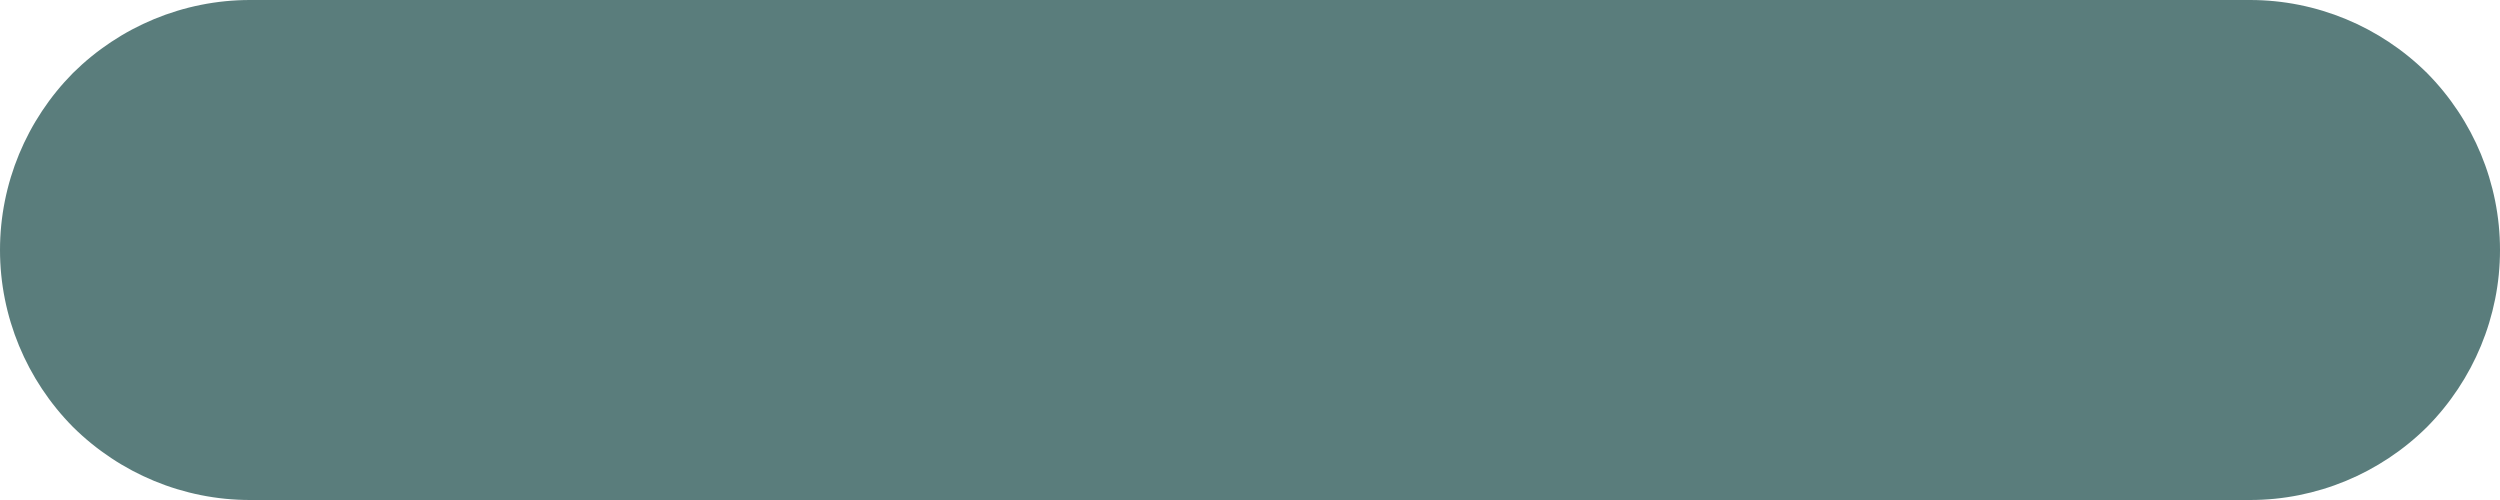 <svg width="5" height="1" viewBox="0 0 5 1" fill="none" xmlns="http://www.w3.org/2000/svg">
<path d="M0.5 1H4.5C4.633 1 4.76 0.947 4.854 0.854C4.947 0.76 5 0.633 5 0.5C5 0.367 4.947 0.24 4.854 0.146C4.76 0.053 4.633 0 4.5 0H0.5C0.367 0 0.24 0.053 0.146 0.146C0.053 0.24 0 0.367 0 0.5C0 0.633 0.053 0.76 0.146 0.854C0.24 0.947 0.367 1 0.5 1Z" fill="#5A7D7C"/>
</svg>

